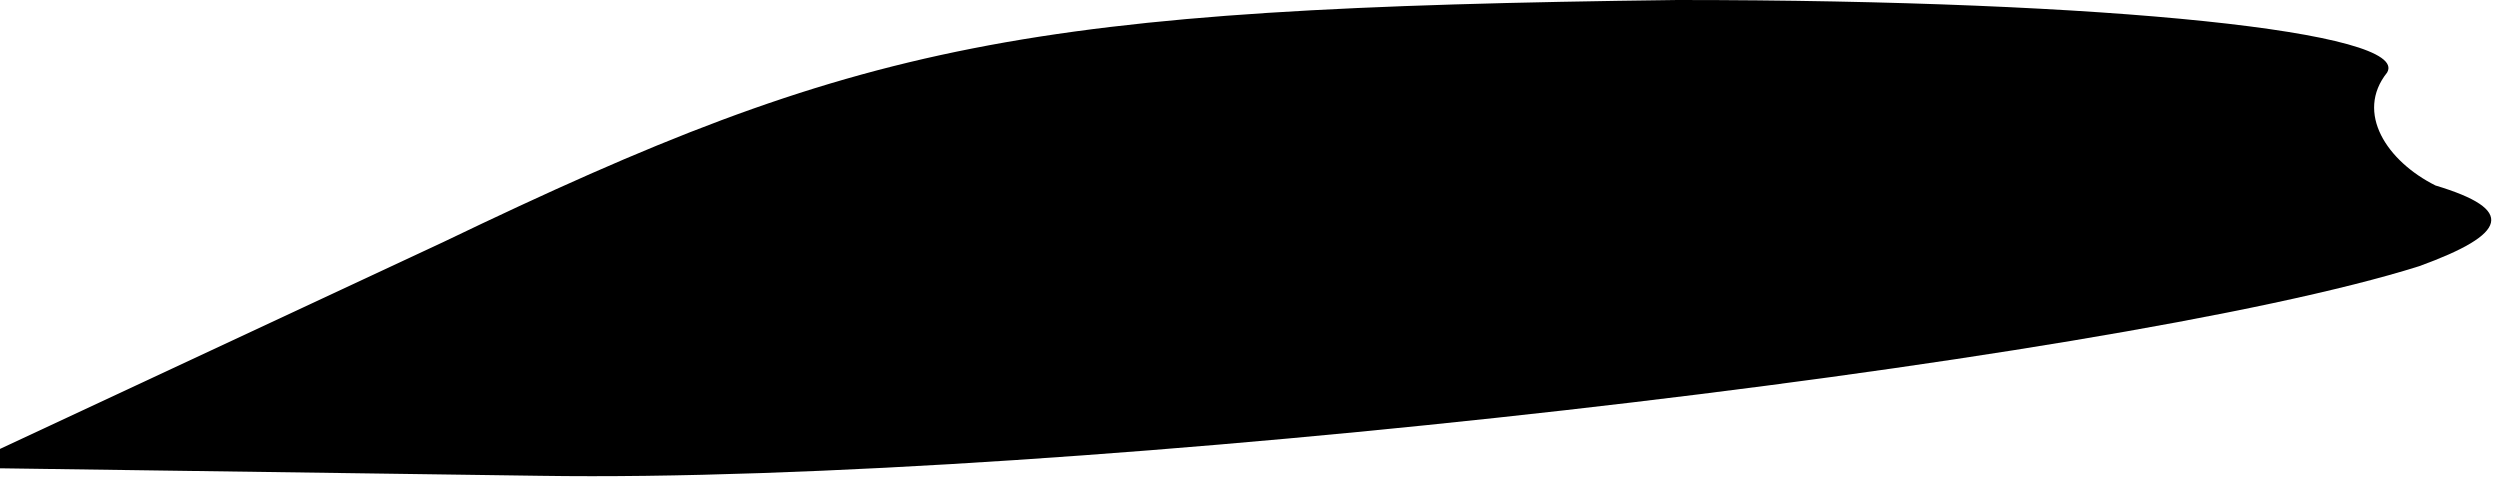 <?xml version="1.0" standalone="no"?>
<!DOCTYPE svg PUBLIC "-//W3C//DTD SVG 20010904//EN"
 "http://www.w3.org/TR/2001/REC-SVG-20010904/DTD/svg10.dtd">
<svg version="1.0" xmlns="http://www.w3.org/2000/svg"
 width="31pt" height="6pt" viewBox="0 0 31 6"
 preserveAspectRatio="xMidYMid meet">
<g transform="translate(0,6) scale(0.1,-0.1)"
fill="#000000" stroke="none">
<path fill="#000000" stroke="none" d="M55 30 l-60 -28 72 -1 c66 -1 195 14
233 26 11 4 12 7 2 10 -6 3 -10 9 -6 14 3 5 -34 9 -88 9 -81 -1 -101 -5 -153
-30z"/>
</g>
</svg>
